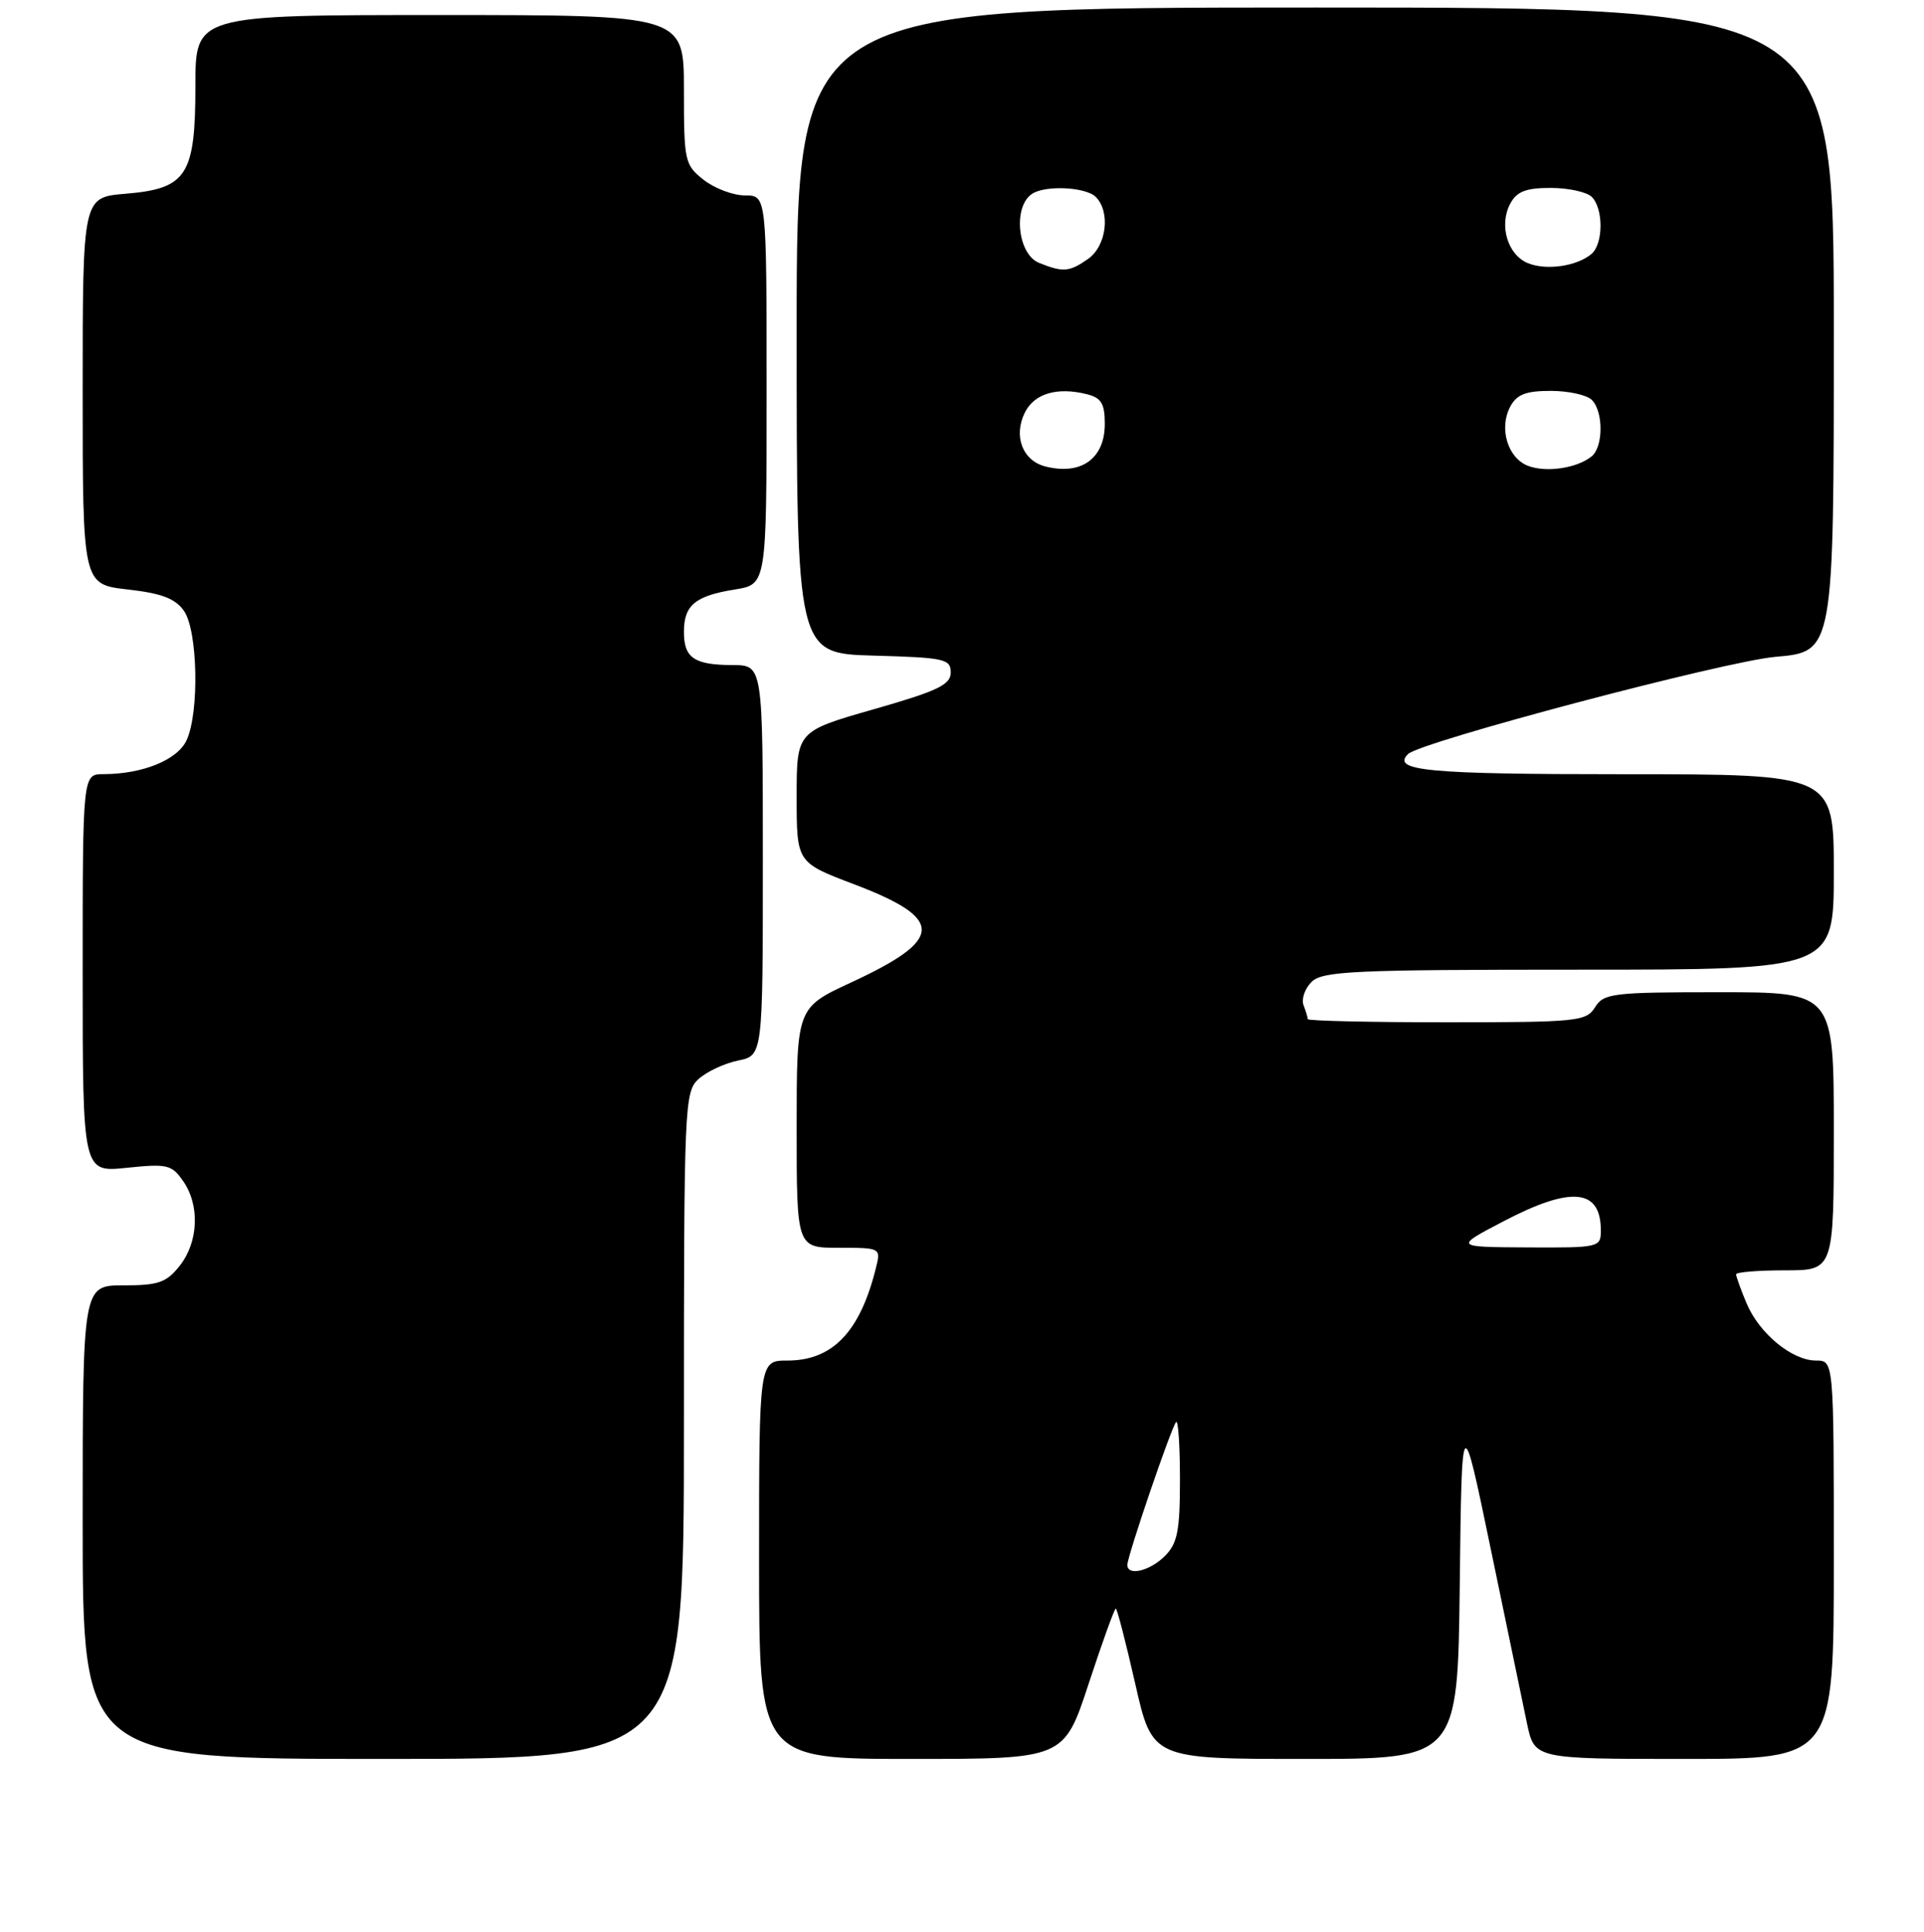 <?xml version="1.0" encoding="UTF-8" standalone="no"?>
<!DOCTYPE svg PUBLIC "-//W3C//DTD SVG 1.1//EN" "http://www.w3.org/Graphics/SVG/1.1/DTD/svg11.dtd" >
<svg xmlns="http://www.w3.org/2000/svg" xmlns:xlink="http://www.w3.org/1999/xlink" version="1.1" viewBox="0 0 256 257">
 <g >
 <path fill="currentColor"
d=" M 91.00 189.65 C 91.00 146.89 91.07 145.25 92.96 143.54 C 94.04 142.56 96.40 141.46 98.21 141.09 C 101.50 140.42 101.50 140.42 101.50 114.46 C 101.50 88.50 101.50 88.50 97.50 88.48 C 92.36 88.46 91.00 87.54 91.00 84.06 C 91.00 80.51 92.51 79.26 97.80 78.42 C 102.00 77.74 102.00 77.74 102.00 51.87 C 102.00 26.00 102.00 26.00 99.13 26.00 C 97.56 26.00 95.08 25.07 93.63 23.93 C 91.10 21.94 91.00 21.46 91.00 11.93 C 91.00 2.00 91.00 2.00 58.50 2.00 C 26.00 2.00 26.00 2.00 26.00 11.39 C 26.00 23.36 24.87 25.10 16.67 25.78 C 11.00 26.25 11.00 26.25 11.00 51.99 C 11.00 77.74 11.00 77.74 16.98 78.42 C 21.50 78.93 23.32 79.62 24.48 81.27 C 26.31 83.89 26.54 94.72 24.84 98.45 C 23.64 101.09 19.01 102.98 13.75 102.99 C 11.00 103.00 11.00 103.00 11.00 129.48 C 11.00 155.97 11.00 155.97 16.85 155.36 C 22.22 154.80 22.85 154.94 24.35 157.10 C 26.61 160.31 26.42 165.20 23.93 168.37 C 22.14 170.63 21.10 171.00 16.43 171.00 C 11.00 171.00 11.00 171.00 11.00 202.50 C 11.00 234.00 11.00 234.00 51.00 234.00 C 91.00 234.00 91.00 234.00 91.00 189.65 Z  M 144.85 224.00 C 146.66 218.50 148.28 214.00 148.46 214.00 C 148.64 214.00 149.80 218.50 151.05 224.00 C 153.32 234.00 153.32 234.00 173.64 234.00 C 193.96 234.00 193.96 234.00 194.23 210.75 C 194.50 187.50 194.50 187.50 198.34 206.00 C 200.45 216.18 202.63 226.64 203.17 229.25 C 204.17 234.00 204.17 234.00 224.08 234.00 C 244.00 234.00 244.00 234.00 244.00 207.50 C 244.00 181.00 244.00 181.00 241.63 181.00 C 238.44 181.00 234.06 177.39 232.38 173.36 C 231.62 171.55 231.00 169.82 231.00 169.53 C 231.00 169.24 233.93 169.00 237.50 169.00 C 244.00 169.00 244.00 169.00 244.00 150.50 C 244.00 132.00 244.00 132.00 228.74 132.00 C 214.56 132.00 213.39 132.14 212.23 134.00 C 211.06 135.88 209.90 136.00 192.49 136.00 C 182.32 136.00 174.00 135.81 174.00 135.58 C 174.00 135.35 173.75 134.51 173.44 133.71 C 173.14 132.91 173.62 131.52 174.51 130.63 C 175.96 129.19 180.05 129.00 210.07 129.00 C 244.00 129.00 244.00 129.00 244.00 116.00 C 244.00 103.00 244.00 103.00 216.06 103.00 C 189.96 103.00 185.12 102.55 187.34 100.32 C 188.98 98.69 229.48 87.97 236.25 87.38 C 244.00 86.71 244.00 86.71 244.00 43.86 C 244.00 1.00 244.00 1.00 175.00 1.00 C 106.00 1.00 106.00 1.00 106.00 43.97 C 106.00 86.93 106.00 86.93 116.25 87.22 C 125.67 87.48 126.50 87.66 126.50 89.46 C 126.50 91.10 124.78 91.92 116.25 94.36 C 106.00 97.29 106.00 97.29 106.00 106.01 C 106.00 114.74 106.00 114.74 113.59 117.62 C 125.74 122.23 125.67 124.95 113.25 130.70 C 106.00 134.06 106.00 134.06 106.00 150.03 C 106.00 166.00 106.00 166.00 111.61 166.00 C 117.22 166.00 117.22 166.00 116.53 168.75 C 114.43 177.19 110.77 181.00 104.78 181.00 C 101.00 181.00 101.00 181.00 101.00 207.50 C 101.00 234.00 101.00 234.00 121.29 234.00 C 141.57 234.00 141.57 234.00 144.85 224.00 Z  M 150.00 208.19 C 150.00 207.01 155.88 189.79 156.49 189.18 C 156.77 188.90 157.00 192.34 157.00 196.83 C 157.00 203.67 156.67 205.33 155.00 207.00 C 153.00 209.00 150.00 209.71 150.00 208.19 Z  M 200.00 162.50 C 209.07 157.75 213.00 158.12 213.00 163.70 C 213.00 165.95 212.77 166.00 203.25 165.95 C 193.50 165.90 193.50 165.90 200.00 162.50 Z  M 139.11 62.06 C 136.06 61.30 134.81 58.02 136.36 54.89 C 137.62 52.35 140.66 51.45 144.60 52.44 C 146.54 52.92 147.00 53.69 147.00 56.40 C 147.00 61.01 143.86 63.26 139.11 62.06 Z  M 203.28 61.96 C 200.59 60.90 199.42 56.95 200.95 54.09 C 201.82 52.47 203.03 52.00 206.34 52.00 C 208.68 52.00 211.14 52.54 211.80 53.20 C 213.37 54.77 213.34 59.49 211.75 60.74 C 209.75 62.31 205.69 62.90 203.28 61.96 Z  M 138.25 34.97 C 135.37 33.81 134.75 27.43 137.35 25.77 C 139.16 24.61 144.48 24.88 145.80 26.20 C 147.79 28.19 147.23 32.73 144.78 34.44 C 142.28 36.19 141.46 36.26 138.25 34.97 Z  M 203.28 35.00 C 200.59 33.89 199.42 29.95 200.95 27.09 C 201.82 25.47 203.03 25.00 206.34 25.00 C 208.68 25.00 211.14 25.54 211.80 26.20 C 213.37 27.77 213.34 32.47 211.74 33.80 C 209.78 35.43 205.72 36.01 203.28 35.00 Z "/>
</g>
</svg>